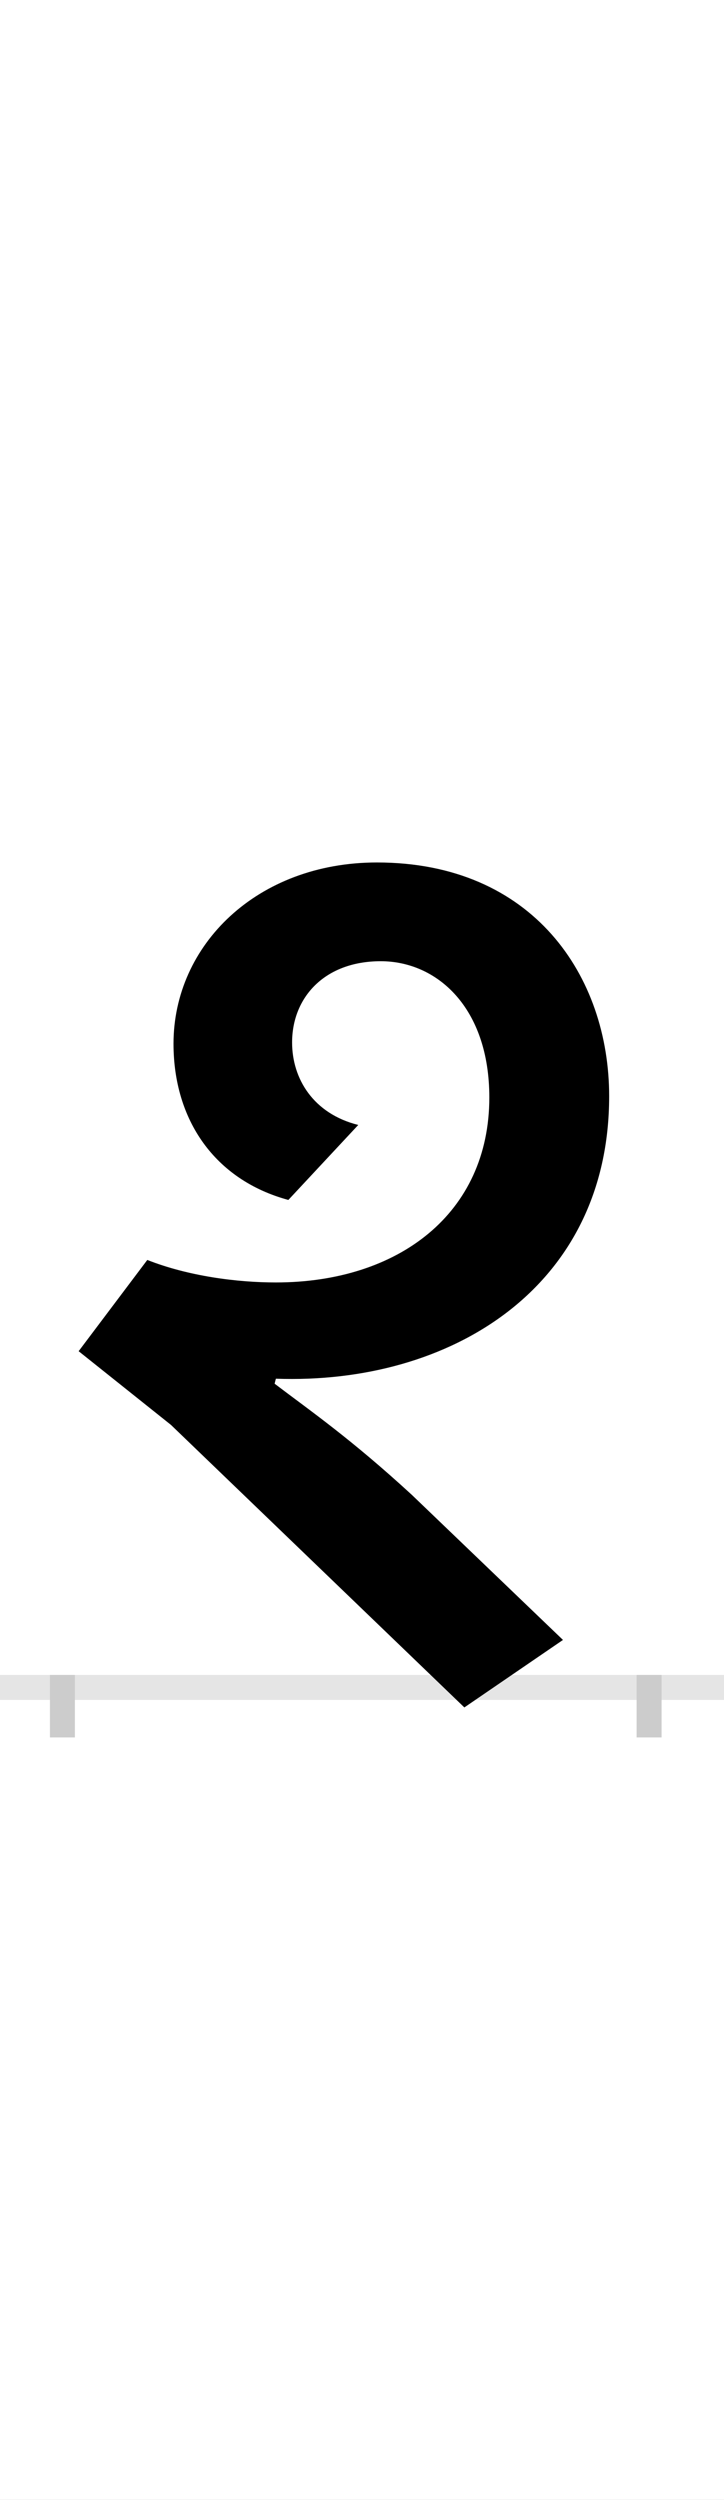 <?xml version="1.0" encoding="UTF-8"?>
<svg height="200.0" version="1.1" width="58.0" xmlns="http://www.w3.org/2000/svg" xmlns:xlink="http://www.w3.org/1999/xlink">
 <rect width="100%" height="100%" fill="#808080" stroke="none"/>
 <path d="M0,0 l58,0 l0,200 l-58,0 Z M0,0" fill="rgb(255,255,255)" transform="matrix(1,0,0,-1,0.0,200.0)"/>
 <path d="M0,0 l58,0" fill="none" stroke="rgb(229,229,229)" stroke-width="2" transform="matrix(1,0,0,-1,0.0,135.0)"/>
 <path d="M0,1 l0,-5" fill="none" stroke="rgb(204,204,204)" stroke-width="2" transform="matrix(1,0,0,-1,5.0,135.0)"/>
 <path d="M0,1 l0,-5" fill="none" stroke="rgb(204,204,204)" stroke-width="2" transform="matrix(1,0,0,-1,52.0,135.0)"/>
 <path d="M237,450 c-36,9,-53,37,-53,66 c0,36,26,65,71,65 c45,0,87,-37,87,-109 c0,-93,-73,-148,-171,-148 c-31,0,-70,5,-103,18 l-55,-73 l74,-59 l235,-226 l79,54 l-121,116 c-49,45,-81,67,-110,89 l1,4 c140,-5,267,73,267,226 c0,96,-61,187,-186,187 c-96,0,-163,-66,-163,-145 c0,-61,33,-109,92,-125 Z M237,450" fill="rgb(0,0,0)" transform="matrix(0.1,0.0,0.0,-0.1,5.0,135.0)"/>
</svg>